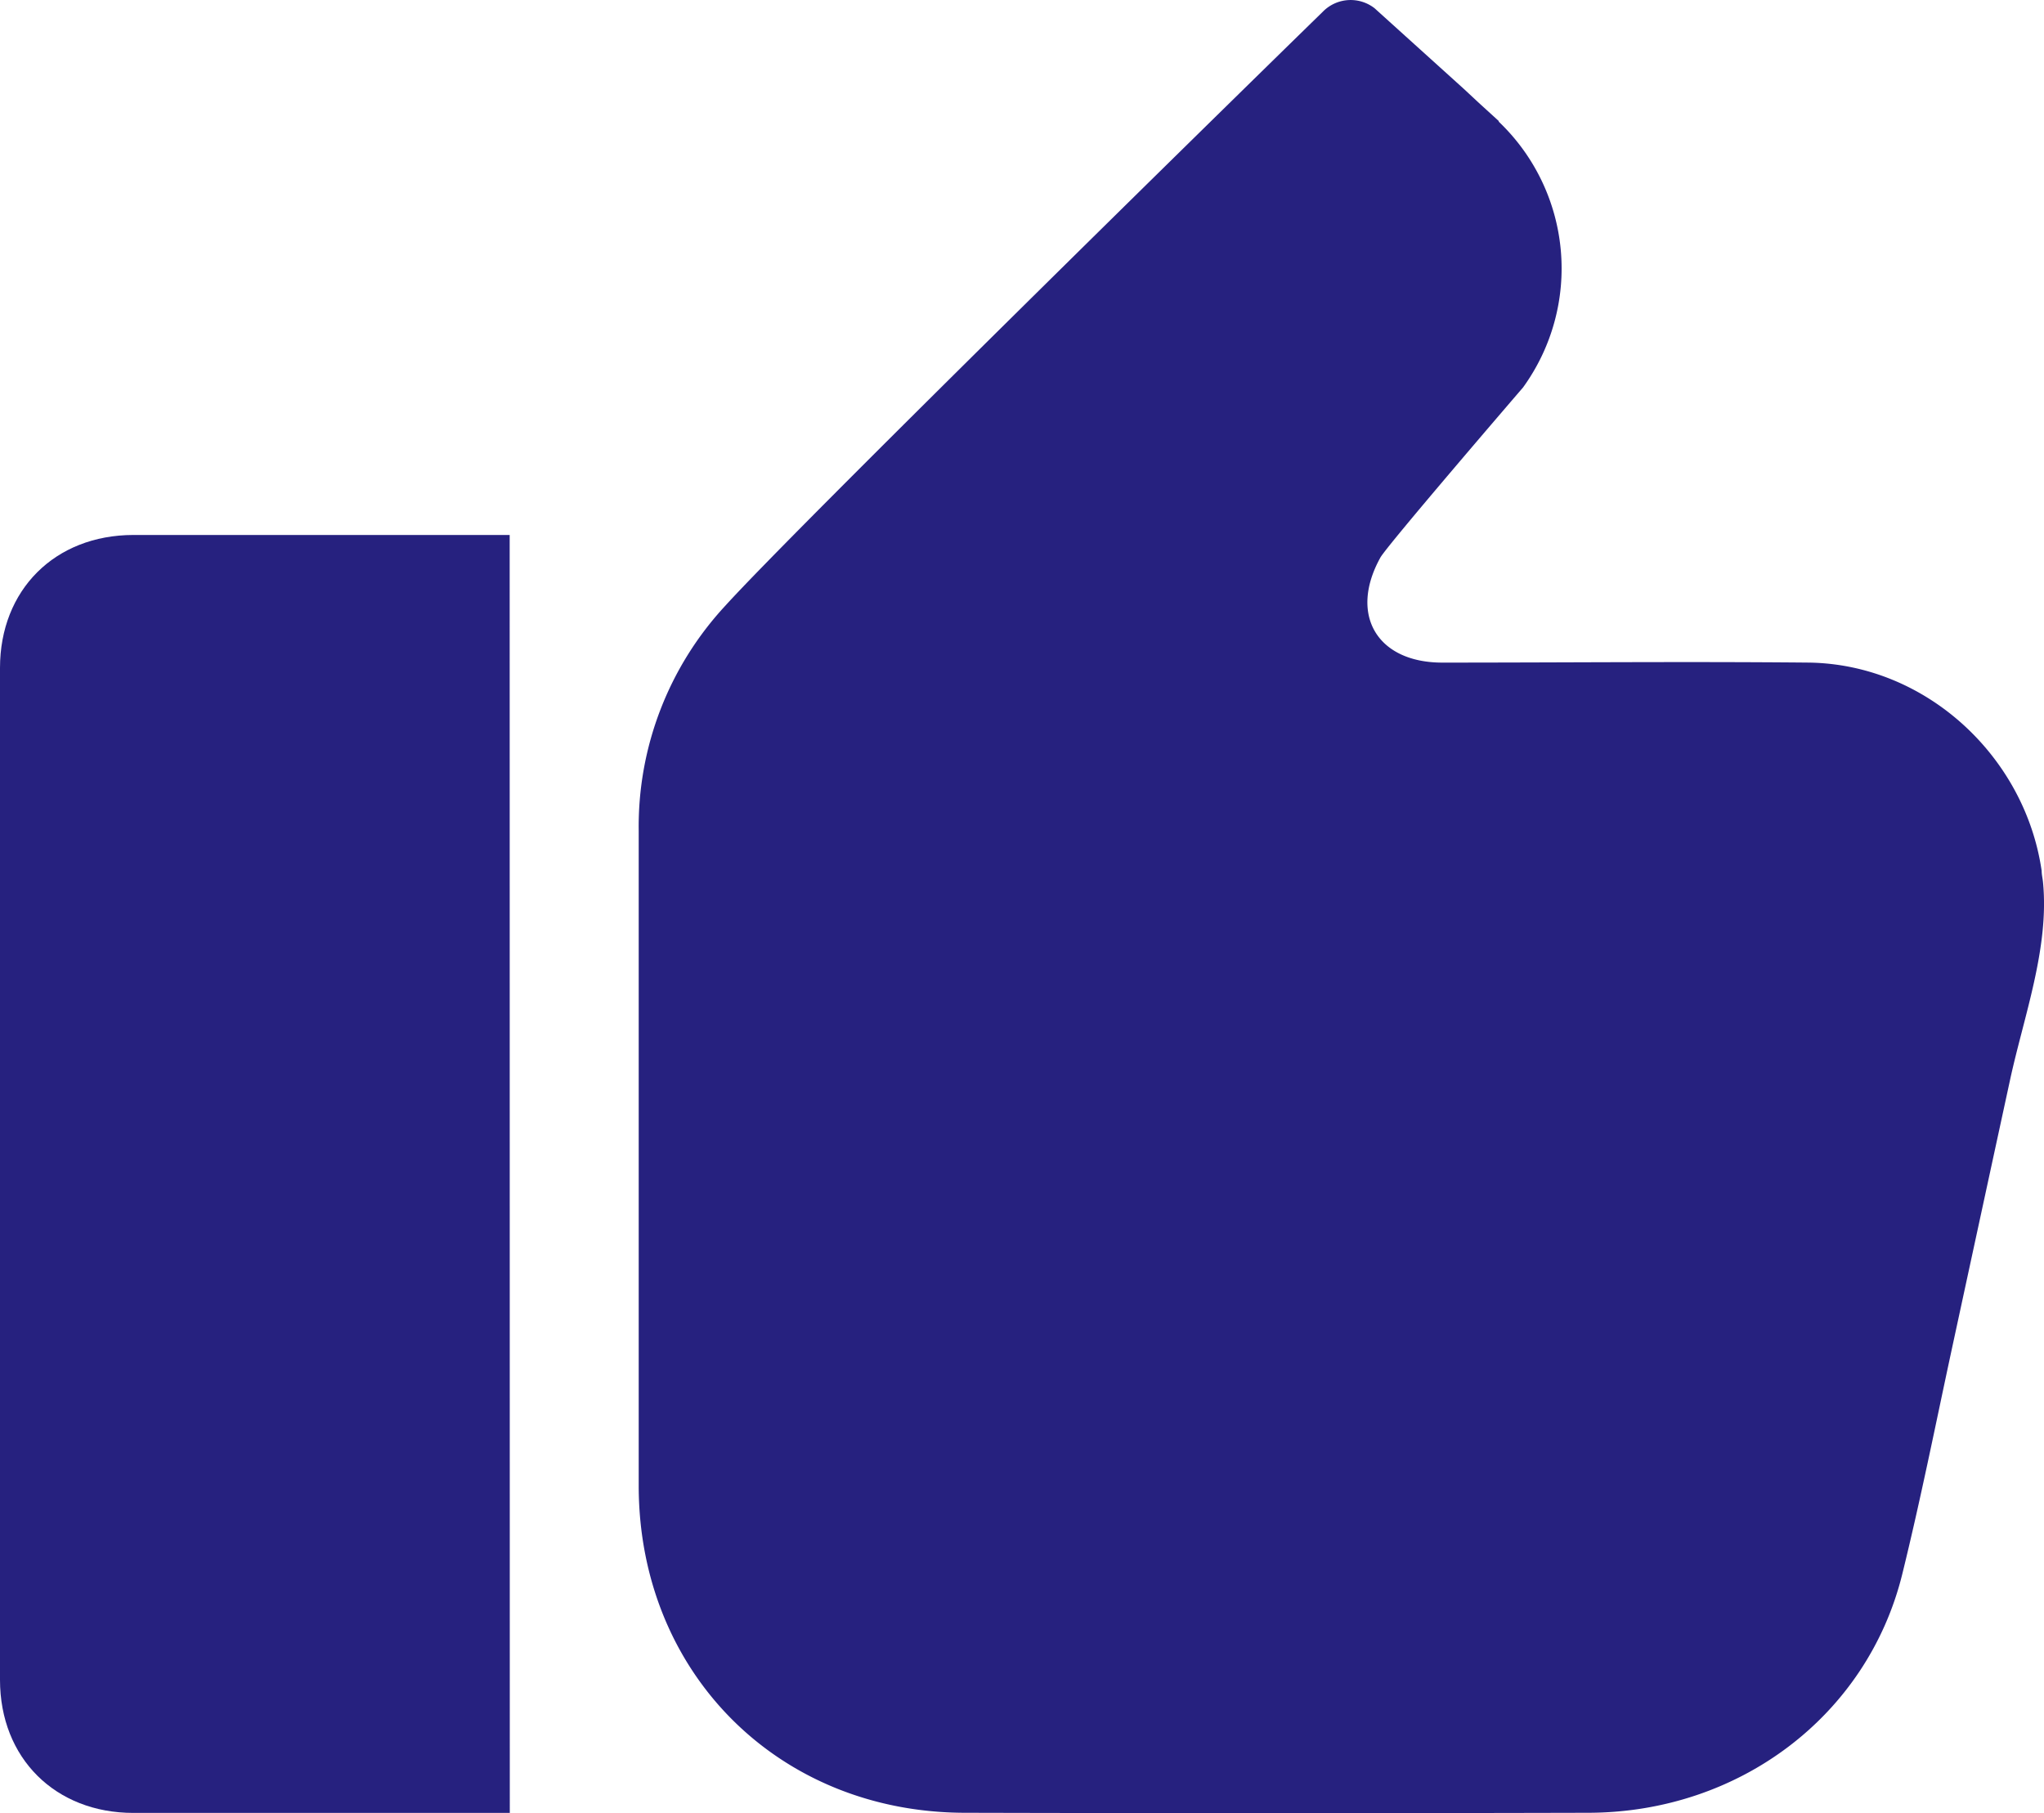 <svg xmlns="http://www.w3.org/2000/svg" viewBox="0 0 157.45 139.63"><g id="Layer_2" data-name="Layer 2"><g id="Capa_1" data-name="Capa 1"><path d="M39.27,139.62h-29c-6,0-10.27-4.21-10.27-10.25q0-39,0-77.93c0-6,4.22-10.23,10.27-10.24q13.85,0,27.67,0h1.32Z" style="fill:#26217f"/><path d="M157.27,67.07c0,.28.07.56.1.84.51,5.09-1.49,10.4-2.55,15.33q-2.25,10.38-4.49,20.75c-1.24,5.76-2.39,11.53-3.8,17.25-2.69,10.88-12.54,18.34-24.16,18.37q-24,.06-48,0c-14.4,0-25.16-10.78-25.17-25.18q0-25.23,0-50.44a25,25,0,0,1,6.68-17.35c5.28-5.82,37.44-37.37,46-45.72l.08-.08a3,3,0,0,1,3.93-.2l.32.29,6.51,5.88L114,8l1,.91,0,0,.45.41,0,.05a15.62,15.62,0,0,1,1.87,20.47s-10.6,12.31-11,13.12c-2.42,4.39-.24,8.07,4.78,8.07,9.43,0,18.87-.09,28.3,0C148.42,51.19,156,58.3,157.27,67.07Z" style="fill:#26217f"/></g></g></svg>